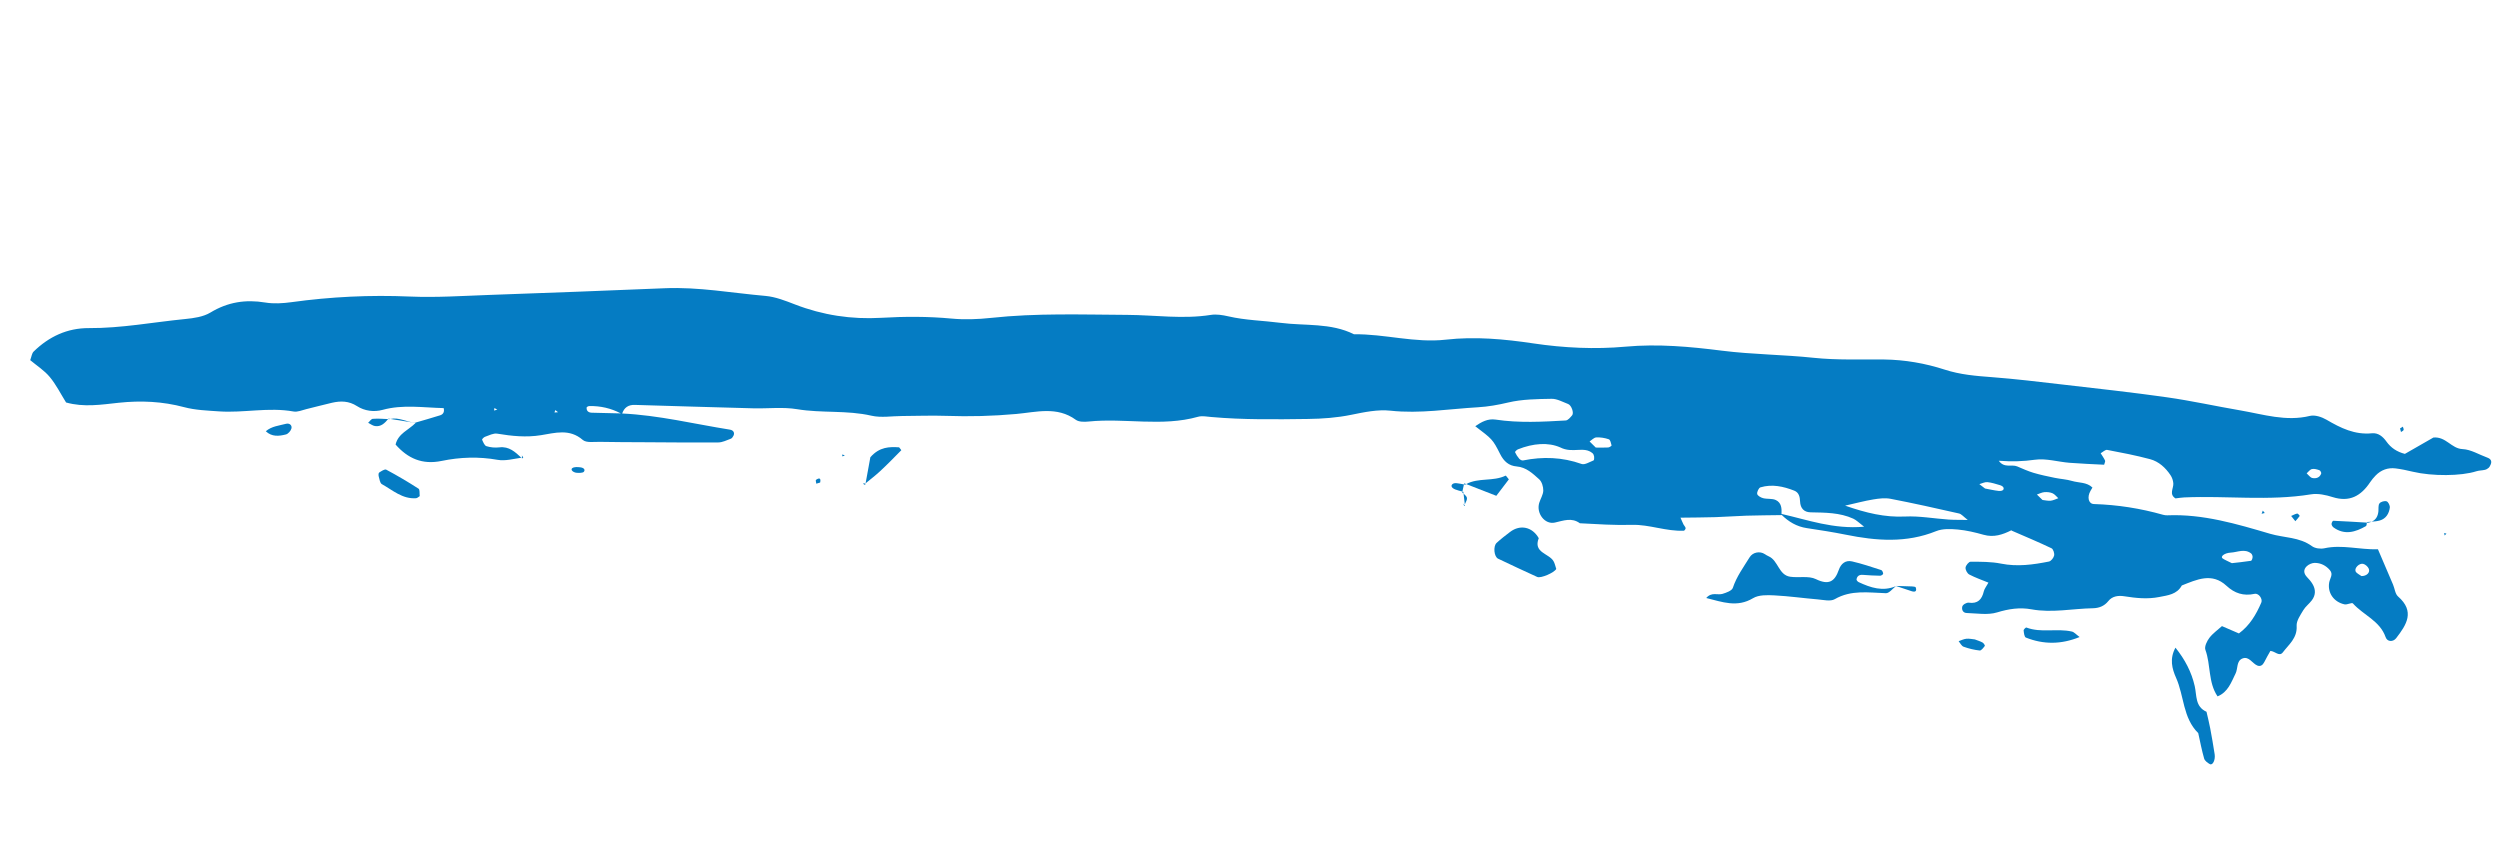 <svg width="128" height="44" viewBox="0 0 128 44" fill="none" xmlns="http://www.w3.org/2000/svg">
<g clip-path="url(#clip0_11523_33983)">
<path d="M26.794 23.423C26.793 23.423 26.791 23.424 26.79 23.424C26.785 23.424 26.719 23.316 26.719 23.316L26.73 23.432C26.718 23.433 26.706 23.435 26.695 23.436C26.707 23.448 26.72 23.46 26.733 23.472L26.794 23.423Z" fill="#057CC3"/>
<path d="M127.349 23.429C126.928 23.277 126.512 23.013 126.085 22.994C125.506 22.97 125.238 22.342 124.59 22.402C124.135 22.663 123.621 22.958 123.13 23.239C122.715 23.132 122.412 22.924 122.186 22.608C122.002 22.351 121.765 22.152 121.443 22.184C120.567 22.272 119.843 21.916 119.119 21.491C118.875 21.349 118.525 21.232 118.269 21.294C117.043 21.594 115.885 21.215 114.71 21.013C113.452 20.798 112.204 20.52 110.942 20.341C109.158 20.087 107.366 19.893 105.576 19.685C104.384 19.547 103.191 19.402 101.995 19.311C101.172 19.249 100.372 19.186 99.566 18.924C98.573 18.602 97.527 18.419 96.465 18.406C95.265 18.392 94.056 18.446 92.867 18.32C91.3 18.154 89.725 18.152 88.156 17.954C86.534 17.749 84.897 17.597 83.227 17.749C81.671 17.891 80.062 17.814 78.514 17.583C77.013 17.359 75.523 17.222 74.034 17.39C72.435 17.572 70.9 17.092 69.325 17.115C68.136 16.519 66.82 16.691 65.563 16.529C64.673 16.414 63.77 16.4 62.888 16.196C62.599 16.13 62.282 16.077 61.995 16.123C60.568 16.349 59.145 16.131 57.721 16.122C55.393 16.109 53.065 16.024 50.742 16.276C50.073 16.348 49.386 16.374 48.718 16.311C47.516 16.198 46.317 16.202 45.117 16.272C43.593 16.36 42.125 16.138 40.7 15.586C40.212 15.398 39.704 15.196 39.192 15.151C37.474 15.001 35.77 14.684 34.033 14.758C31.036 14.884 28.038 14.995 25.04 15.101C23.689 15.149 22.334 15.241 20.986 15.183C18.952 15.095 16.937 15.193 14.924 15.471C14.482 15.532 14.017 15.561 13.581 15.489C12.573 15.323 11.662 15.464 10.774 16.002C10.409 16.223 9.922 16.291 9.482 16.334C7.839 16.496 6.21 16.809 4.549 16.799C3.443 16.793 2.506 17.235 1.722 18C1.631 18.089 1.616 18.257 1.547 18.44C1.876 18.716 2.266 18.963 2.548 19.301C2.877 19.697 3.111 20.172 3.383 20.607C4.297 20.864 5.191 20.716 6.081 20.621C7.212 20.501 8.32 20.551 9.429 20.847C10.001 21 10.612 21.02 11.208 21.062C12.48 21.152 13.753 20.837 15.03 21.069C15.234 21.107 15.468 20.999 15.685 20.947C16.123 20.842 16.557 20.722 16.995 20.622C17.442 20.52 17.86 20.523 18.281 20.794C18.666 21.042 19.146 21.106 19.589 20.985C20.629 20.699 21.672 20.872 22.715 20.895C22.762 21.066 22.709 21.208 22.537 21.263C22.112 21.399 21.682 21.517 21.254 21.643L21.277 21.656C20.931 22.015 20.386 22.189 20.254 22.761C20.885 23.475 21.619 23.804 22.614 23.599C23.554 23.404 24.513 23.371 25.482 23.544C25.868 23.613 26.287 23.492 26.694 23.436C26.377 23.143 26.069 22.844 25.567 22.905C25.35 22.931 25.113 22.909 24.905 22.844C24.804 22.812 24.739 22.636 24.683 22.514C24.672 22.489 24.769 22.385 24.832 22.364C25.037 22.294 25.262 22.17 25.457 22.203C26.202 22.327 26.938 22.404 27.695 22.282C28.421 22.166 29.157 21.934 29.839 22.525C30.021 22.683 30.413 22.617 30.71 22.623C31.458 22.639 32.207 22.637 32.955 22.642C34.229 22.649 35.503 22.664 36.777 22.653C36.992 22.651 37.209 22.539 37.419 22.462C37.477 22.442 37.524 22.368 37.555 22.307C37.623 22.171 37.562 22.029 37.373 21.998C35.536 21.706 33.723 21.259 31.856 21.171C31.959 20.87 32.167 20.721 32.502 20.731C34.526 20.792 36.55 20.853 38.574 20.906C39.321 20.925 40.084 20.83 40.813 20.951C42.075 21.161 43.361 20.994 44.618 21.284C45.117 21.399 45.664 21.302 46.19 21.3C46.94 21.297 47.69 21.266 48.438 21.292C49.641 21.335 50.836 21.304 52.037 21.195C53.053 21.103 54.119 20.79 55.082 21.494C55.24 21.609 55.523 21.604 55.741 21.582C57.602 21.392 59.49 21.86 61.339 21.339C61.546 21.281 61.788 21.33 62.012 21.35C63.658 21.497 65.306 21.473 66.957 21.451C67.714 21.441 68.448 21.389 69.189 21.237C69.846 21.103 70.538 20.956 71.192 21.027C72.701 21.191 74.18 20.938 75.67 20.852C76.191 20.822 76.7 20.731 77.215 20.609C77.934 20.439 78.697 20.432 79.443 20.419C79.723 20.414 80.01 20.581 80.288 20.685C80.458 20.749 80.597 21.143 80.493 21.264C80.402 21.371 80.281 21.521 80.166 21.528C78.969 21.597 77.77 21.663 76.575 21.483C76.173 21.423 75.847 21.605 75.533 21.822C76.395 22.484 76.418 22.472 76.808 23.248C76.997 23.625 77.255 23.849 77.654 23.882C78.146 23.924 78.475 24.244 78.804 24.538C78.943 24.662 79.02 24.922 79.016 25.118C79.011 25.331 78.87 25.54 78.806 25.755C78.651 26.282 79.093 26.869 79.606 26.756C80.05 26.659 80.467 26.481 80.889 26.791C81.781 26.838 82.668 26.898 83.569 26.873C84.446 26.849 85.314 27.214 86.215 27.172C86.249 27.17 86.311 27.077 86.304 27.037C86.291 26.971 86.227 26.916 86.195 26.852C86.142 26.746 86.099 26.636 86.041 26.505C86.657 26.497 87.247 26.496 87.836 26.478C88.361 26.462 88.884 26.419 89.409 26.403C90.009 26.385 90.61 26.382 91.211 26.373C91.212 26.367 91.212 26.36 91.212 26.354C91.573 26.712 91.99 26.962 92.51 27.04C93.176 27.14 93.843 27.243 94.503 27.376C96.063 27.692 97.602 27.813 99.132 27.194C99.46 27.061 99.873 27.079 100.239 27.112C100.683 27.153 101.127 27.258 101.558 27.38C102.082 27.529 102.535 27.375 102.982 27.15C102.993 27.161 103.004 27.172 103.005 27.172C103.686 27.467 104.37 27.754 105.038 28.072C105.127 28.114 105.195 28.328 105.172 28.441C105.147 28.561 105.016 28.729 104.906 28.751C104.097 28.912 103.29 29.025 102.456 28.858C101.949 28.756 101.417 28.762 100.896 28.76C100.804 28.759 100.649 28.947 100.636 29.06C100.624 29.174 100.723 29.36 100.826 29.415C101.137 29.578 101.473 29.693 101.808 29.831C101.702 30.025 101.603 30.143 101.571 30.277C101.474 30.692 101.261 30.922 100.806 30.858C100.739 30.849 100.658 30.88 100.597 30.916C100.543 30.947 100.479 31.005 100.467 31.061C100.43 31.233 100.515 31.381 100.695 31.386C101.216 31.402 101.773 31.501 102.251 31.355C102.847 31.174 103.411 31.087 104.015 31.198C105.066 31.39 106.112 31.161 107.16 31.142C107.455 31.136 107.736 31.04 107.946 30.775C108.147 30.521 108.458 30.48 108.765 30.529C109.361 30.624 109.957 30.686 110.556 30.566C110.995 30.479 111.46 30.436 111.709 29.976C112.475 29.675 113.249 29.299 113.997 29.993C114.416 30.381 114.869 30.526 115.435 30.405C115.652 30.359 115.857 30.671 115.78 30.849C115.516 31.464 115.183 32.028 114.632 32.432C114.357 32.314 114.083 32.195 113.764 32.057C113.55 32.251 113.297 32.426 113.121 32.657C112.994 32.824 112.857 33.109 112.916 33.271C113.199 34.046 113.05 34.933 113.538 35.654C114.076 35.438 114.241 34.928 114.463 34.479C114.588 34.227 114.499 33.839 114.815 33.714C115.146 33.584 115.312 33.964 115.572 34.074C115.735 34.143 115.856 34.052 115.934 33.893C116.031 33.694 116.146 33.504 116.244 33.327C116.485 33.341 116.701 33.639 116.883 33.399C117.187 32.995 117.628 32.668 117.588 32.045C117.571 31.785 117.779 31.495 117.927 31.244C118.039 31.055 118.231 30.915 118.366 30.736C118.567 30.471 118.57 30.181 118.4 29.899C118.324 29.772 118.225 29.655 118.121 29.549C117.939 29.36 117.928 29.158 118.109 28.988C118.21 28.893 118.376 28.821 118.513 28.82C118.822 28.819 119.093 28.957 119.294 29.196C119.474 29.409 119.294 29.609 119.255 29.821C119.159 30.353 119.492 30.824 120.039 30.943C120.176 30.973 120.414 30.835 120.469 30.896C121.004 31.493 121.852 31.782 122.144 32.623C122.23 32.872 122.528 32.875 122.683 32.675C123.216 31.986 123.658 31.306 122.779 30.538C122.631 30.408 122.611 30.135 122.524 29.932C122.265 29.321 122.002 28.711 121.751 28.124C120.793 28.148 119.911 27.873 119.012 28.071C118.812 28.115 118.529 28.079 118.371 27.963C117.726 27.491 116.946 27.54 116.235 27.331C114.513 26.824 112.797 26.31 110.972 26.384C110.898 26.387 110.82 26.377 110.749 26.357C109.592 26.029 108.414 25.844 107.21 25.807C106.93 25.799 106.848 25.455 107.033 25.133C107.065 25.077 107.097 25.022 107.133 24.962C106.841 24.679 106.438 24.729 106.089 24.625C105.803 24.54 105.497 24.526 105.203 24.465C104.838 24.39 104.471 24.314 104.114 24.208C103.828 24.122 103.553 23.996 103.277 23.879C102.999 23.761 102.613 23.984 102.338 23.591C103.01 23.641 103.589 23.624 104.185 23.539C104.757 23.458 105.365 23.647 105.959 23.695C106.551 23.742 107.145 23.763 107.732 23.794C107.755 23.698 107.8 23.624 107.779 23.58C107.718 23.449 107.631 23.33 107.554 23.206C107.666 23.145 107.791 23.016 107.889 23.035C108.625 23.174 109.362 23.317 110.085 23.51C110.53 23.629 110.872 23.944 111.129 24.326C111.209 24.445 111.263 24.6 111.274 24.743C111.294 25.005 111.04 25.302 111.385 25.518C111.534 25.501 111.682 25.474 111.83 25.468C113.993 25.372 116.164 25.663 118.324 25.31C118.679 25.252 119.082 25.34 119.434 25.452C120.299 25.725 120.885 25.389 121.349 24.692C121.432 24.568 121.529 24.452 121.633 24.345C121.912 24.059 122.259 23.934 122.652 23.982C122.949 24.018 123.243 24.083 123.534 24.152C124.533 24.39 126.012 24.378 126.782 24.131C126.923 24.085 127.079 24.09 127.225 24.056C127.294 24.041 127.366 24.001 127.418 23.953C127.466 23.908 127.499 23.84 127.525 23.777C127.593 23.61 127.531 23.495 127.349 23.429ZM25.297 21.02L25.314 20.891L25.461 20.974L25.297 21.02ZM28.39 21.121L28.43 20.997L28.573 21.105L28.39 21.121ZM30.302 21.131C30.121 21.126 30.023 21.034 30.035 20.865C30.037 20.835 30.127 20.789 30.176 20.789C30.742 20.782 31.279 20.899 31.786 21.167C31.292 21.155 30.797 21.144 30.302 21.131ZM81.59 23.573C81.388 23.652 81.141 23.813 80.977 23.755C79.989 23.404 78.996 23.37 77.98 23.575C77.921 23.587 77.828 23.537 77.784 23.486C77.698 23.387 77.624 23.273 77.57 23.153C77.56 23.129 77.656 23.031 77.719 23.006C78.496 22.694 79.276 22.637 79.886 22.908C80.527 23.233 81.089 22.825 81.538 23.205C81.583 23.244 81.612 23.319 81.62 23.381C81.629 23.445 81.621 23.56 81.59 23.573ZM82.342 22.911C82.124 22.924 81.904 22.915 81.703 22.915C81.585 22.798 81.486 22.7 81.387 22.603C81.5 22.53 81.611 22.402 81.728 22.396C81.942 22.385 82.169 22.421 82.371 22.491C82.448 22.518 82.484 22.691 82.513 22.805C82.519 22.826 82.404 22.907 82.342 22.911ZM120.993 28.869C121.107 28.895 121.24 29.014 121.283 29.123C121.362 29.322 121.16 29.502 120.904 29.494C120.799 29.413 120.643 29.351 120.604 29.245C120.541 29.076 120.798 28.824 120.993 28.869ZM114.213 28.294C114.561 28.275 114.923 28.076 115.256 28.335C115.303 28.372 115.335 28.458 115.333 28.519C115.331 28.588 115.29 28.707 115.252 28.713C114.898 28.768 114.542 28.803 114.27 28.834C114.052 28.724 113.914 28.672 113.798 28.591C113.667 28.5 113.884 28.312 114.213 28.294ZM104.671 25.198C104.809 25.187 104.963 25.201 105.089 25.255C105.203 25.304 105.287 25.421 105.385 25.509C105.256 25.553 105.13 25.621 104.998 25.636C104.86 25.651 104.717 25.614 104.576 25.599C104.48 25.506 104.384 25.413 104.289 25.32C104.416 25.277 104.541 25.21 104.671 25.198ZM91.214 26.313C91.228 26.031 91.212 25.741 90.925 25.604C90.738 25.514 90.489 25.561 90.278 25.508C90.158 25.478 89.989 25.384 89.969 25.292C89.947 25.191 90.048 24.978 90.136 24.952C90.731 24.775 91.31 24.903 91.87 25.123C92.108 25.217 92.154 25.449 92.163 25.669C92.177 26.026 92.367 26.224 92.7 26.231C93.445 26.247 94.191 26.239 94.886 26.555C95.049 26.629 95.182 26.77 95.443 26.967C93.874 27.107 92.558 26.617 91.214 26.313ZM99.771 26.602C99.026 26.551 98.278 26.411 97.538 26.446C96.503 26.495 95.55 26.264 94.469 25.889C95.044 25.759 95.475 25.642 95.912 25.571C96.203 25.523 96.516 25.484 96.799 25.539C97.971 25.766 99.137 26.025 100.301 26.29C100.429 26.319 100.532 26.456 100.75 26.621C100.354 26.614 100.062 26.622 99.771 26.602ZM102.401 24.841C102.468 24.861 102.555 24.906 102.577 24.962C102.624 25.076 102.52 25.156 102.324 25.134C102.103 25.11 101.885 25.058 101.634 25.012C101.556 24.952 101.449 24.87 101.342 24.788C101.48 24.751 101.621 24.673 101.753 24.685C101.972 24.706 102.188 24.779 102.401 24.841ZM118.389 24.473C118.281 24.45 118.196 24.318 118.101 24.235C118.19 24.158 118.27 24.038 118.371 24.016C118.49 23.989 118.632 24.033 118.754 24.075C118.801 24.092 118.861 24.202 118.846 24.245C118.771 24.459 118.577 24.514 118.389 24.473Z" fill="#057CC3"/>
<path d="M95.166 29.806C95.115 29.783 95.047 29.705 95.054 29.664C95.085 29.483 95.204 29.419 95.38 29.433C95.674 29.457 95.97 29.472 96.266 29.477C96.319 29.477 96.419 29.41 96.418 29.376C96.416 29.31 96.371 29.204 96.321 29.188C95.826 29.029 95.332 28.86 94.826 28.744C94.493 28.667 94.257 28.858 94.147 29.177C93.934 29.789 93.624 29.968 92.973 29.651C92.604 29.471 92.097 29.593 91.659 29.529C91.061 29.443 91.051 28.699 90.554 28.482C90.486 28.452 90.422 28.413 90.36 28.372C90.109 28.204 89.743 28.269 89.579 28.535C89.268 29.04 88.913 29.519 88.721 30.098C88.672 30.246 88.386 30.347 88.189 30.407C87.94 30.482 87.635 30.294 87.359 30.618C88.189 30.823 88.936 31.119 89.758 30.626C90.047 30.453 90.481 30.464 90.844 30.483C91.588 30.52 92.328 30.627 93.071 30.689C93.362 30.714 93.72 30.804 93.94 30.677C94.786 30.189 95.669 30.345 96.56 30.372C96.726 30.377 96.9 30.14 97.07 30.01C96.4 30.299 95.778 30.091 95.166 29.806Z" fill="#057CC3"/>
<path d="M78.784 27.555C78.456 26.976 77.838 26.839 77.315 27.236C77.079 27.415 76.844 27.596 76.627 27.796C76.441 27.967 76.494 28.505 76.701 28.604C77.366 28.923 78.035 29.234 78.706 29.54C78.889 29.623 79.582 29.319 79.68 29.13C79.634 28.996 79.609 28.85 79.539 28.73C79.303 28.329 78.49 28.301 78.784 27.555Z" fill="#057CC3"/>
<path d="M113.164 37.297C113.11 37.01 113.037 36.727 112.973 36.443C112.384 36.178 112.481 35.619 112.369 35.125C112.208 34.413 111.871 33.767 111.384 33.161C111.071 33.729 111.21 34.243 111.414 34.701C111.83 35.632 111.759 36.759 112.55 37.536C112.647 37.971 112.729 38.41 112.852 38.838C112.885 38.953 113.027 39.059 113.145 39.123C113.288 39.201 113.436 38.913 113.39 38.615C113.322 38.175 113.247 37.735 113.164 37.297Z" fill="#057CC3"/>
<path d="M21.43 25.021C20.892 24.674 20.339 24.348 19.774 24.046C19.699 24.006 19.523 24.124 19.412 24.196C19.375 24.221 19.374 24.339 19.393 24.404C19.431 24.54 19.455 24.735 19.551 24.788C20.105 25.096 20.603 25.559 21.302 25.509C21.367 25.504 21.427 25.439 21.49 25.402C21.473 25.271 21.502 25.067 21.43 25.021Z" fill="#057CC3"/>
<path d="M46.034 22.903C45.537 22.872 45.033 22.874 44.562 23.411C44.494 23.784 44.407 24.262 44.319 24.744C44.568 24.542 44.823 24.345 45.059 24.127C45.433 23.781 45.789 23.415 46.147 23.051C46.153 23.045 46.078 22.96 46.034 22.903Z" fill="#057CC3"/>
<path d="M103.747 32.128C103.721 32.119 103.605 32.232 103.61 32.28C103.623 32.407 103.647 32.612 103.724 32.643C104.626 33.003 105.529 33.001 106.476 32.616C106.304 32.491 106.202 32.363 106.078 32.335C105.313 32.16 104.507 32.418 103.747 32.128Z" fill="#057CC3"/>
<path d="M74.967 24.746C74.963 24.765 74.959 24.784 74.954 24.803C74.974 24.807 74.995 24.811 75.015 24.815C75.033 24.804 75.051 24.795 75.069 24.785C75.035 24.772 75.001 24.759 74.967 24.746Z" fill="#057CC3"/>
<path d="M77.253 24.543C77.178 24.455 77.104 24.344 77.088 24.352C76.452 24.664 75.697 24.444 75.069 24.785C75.571 24.981 76.075 25.177 76.611 25.386C76.834 25.093 77.046 24.814 77.253 24.543Z" fill="#057CC3"/>
<path d="M119.375 26.831C119.379 26.893 119.428 26.97 119.481 27.008C120.048 27.413 120.599 27.243 121.136 26.937C121.173 26.916 121.173 26.829 121.183 26.758C120.609 26.724 120.036 26.688 119.462 26.663C119.433 26.662 119.371 26.775 119.375 26.831Z" fill="#057CC3"/>
<path d="M14.641 21.699C14.29 21.793 13.911 21.82 13.609 22.08C13.922 22.377 14.289 22.333 14.641 22.243C14.757 22.213 14.891 22.058 14.922 21.936C14.963 21.77 14.819 21.652 14.641 21.699Z" fill="#057CC3"/>
<path d="M122.359 25.991C122.372 25.886 122.281 25.697 122.195 25.668C122.093 25.632 121.897 25.687 121.83 25.773C121.758 25.865 121.788 26.037 121.775 26.174C121.75 26.436 121.64 26.619 121.427 26.71C121.572 26.7 121.715 26.687 121.85 26.648C122.162 26.556 122.319 26.295 122.359 25.991Z" fill="#057CC3"/>
<path d="M121.427 26.71C121.349 26.715 121.271 26.72 121.193 26.728C121.189 26.725 121.212 26.74 121.229 26.75L121.187 26.724C121.185 26.734 121.184 26.747 121.182 26.758C121.204 26.759 121.225 26.761 121.247 26.762C121.314 26.751 121.373 26.733 121.427 26.71Z" fill="#057CC3"/>
<path d="M101.509 32.899C101.385 32.83 101.245 32.79 101.111 32.738C100.966 32.724 100.819 32.689 100.677 32.704C100.542 32.718 100.413 32.785 100.282 32.828C100.365 32.926 100.43 33.075 100.535 33.112C100.8 33.208 101.081 33.276 101.361 33.306C101.442 33.315 101.55 33.165 101.624 33.07C101.639 33.052 101.566 32.929 101.509 32.899Z" fill="#057CC3"/>
<path d="M29.708 23.926C29.573 23.911 29.404 23.898 29.305 23.966C29.206 24.034 29.299 24.161 29.485 24.202C29.557 24.206 29.629 24.219 29.699 24.212C29.768 24.204 29.862 24.197 29.896 24.152C29.974 24.051 29.899 23.948 29.708 23.926Z" fill="#057CC3"/>
<path d="M19.894 21.431C19.887 21.44 19.879 21.448 19.872 21.457C19.893 21.458 19.914 21.459 19.935 21.46C19.953 21.455 19.97 21.454 19.988 21.45C19.959 21.445 19.93 21.441 19.901 21.436C19.897 21.433 19.894 21.431 19.894 21.431Z" fill="#057CC3"/>
<path d="M18.849 21.647C18.965 21.705 19.077 21.795 19.199 21.814C19.505 21.861 19.696 21.667 19.872 21.457C19.606 21.443 19.345 21.425 19.087 21.444C19.003 21.45 18.928 21.576 18.849 21.647Z" fill="#057CC3"/>
<path d="M74.923 25.18C74.906 25.175 74.89 25.171 74.873 25.167C74.869 25.185 74.865 25.203 74.861 25.22L74.923 25.18Z" fill="#057CC3"/>
<path d="M74.58 24.739C74.511 24.732 74.42 24.741 74.371 24.782C74.268 24.869 74.318 24.982 74.504 25.058C74.622 25.106 74.749 25.134 74.873 25.167C74.9 25.046 74.927 24.924 74.954 24.803C74.83 24.779 74.706 24.752 74.58 24.739Z" fill="#057CC3"/>
<path d="M97.897 30.025C97.63 30.012 97.363 30.008 97.096 30L97.078 30.004C97.075 30.006 97.073 30.008 97.07 30.01C97.075 30.008 97.079 30.007 97.084 30.005C97.084 30.005 97.083 30.005 97.083 30.005C97.348 30.093 97.608 30.18 97.868 30.267C98.067 30.334 98.15 30.266 98.085 30.074C98.073 30.04 97.963 30.028 97.897 30.025Z" fill="#057CC3"/>
<path d="M41.778 24.57C41.751 24.589 41.788 24.698 41.795 24.765C41.86 24.745 41.925 24.726 41.991 24.706C42.04 24.493 41.963 24.439 41.778 24.57Z" fill="#057CC3"/>
<path d="M117.307 26.417C117.378 26.506 117.449 26.596 117.521 26.686C117.599 26.597 117.68 26.513 117.745 26.417C117.752 26.407 117.653 26.286 117.618 26.293C117.51 26.314 117.41 26.373 117.307 26.417Z" fill="#057CC3"/>
<path d="M115.956 26.266L115.856 26.144L115.794 26.305L115.956 26.266Z" fill="#057CC3"/>
<path d="M43.118 23.363L43.257 23.334L43.135 23.262L43.118 23.363Z" fill="#057CC3"/>
<path d="M19.988 21.45C20.421 21.521 20.849 21.589 21.277 21.656C21.277 21.656 21.253 21.643 21.243 21.644C20.813 21.606 20.422 21.354 19.988 21.45Z" fill="#057CC3"/>
<path d="M123.065 22.013C123.08 21.966 123.04 21.902 123.024 21.845C122.976 21.876 122.928 21.906 122.882 21.935C122.9 22.002 122.916 22.061 122.931 22.119C122.978 22.084 123.05 22.058 123.065 22.013Z" fill="#057CC3"/>
<path d="M125.163 27.416L125.258 27.325L125.142 27.286L125.163 27.416Z" fill="#057CC3"/>
<path d="M74.935 25.28C74.956 25.462 74.977 25.643 74.998 25.824C75.156 25.506 75.156 25.465 74.935 25.28Z" fill="#057CC3"/>
<path d="M74.923 25.181C74.923 25.18 74.861 25.22 74.861 25.22C74.888 25.242 74.912 25.262 74.934 25.281C74.93 25.247 74.927 25.214 74.923 25.181Z" fill="#057CC3"/>
<path d="M74.894 25.772L74.964 25.891L75.006 25.895C75.004 25.871 75.001 25.848 74.998 25.824C74.991 25.837 74.984 25.852 74.977 25.866C74.945 25.831 74.894 25.772 74.894 25.772Z" fill="#057CC3"/>
<path d="M44.248 24.787C44.236 24.801 44.225 24.814 44.214 24.828L44.306 24.808L44.307 24.804C44.308 24.804 44.31 24.803 44.31 24.803C44.309 24.803 44.309 24.803 44.307 24.802C44.311 24.783 44.315 24.763 44.318 24.744C44.299 24.759 44.279 24.775 44.26 24.791C44.255 24.79 44.252 24.788 44.248 24.787Z" fill="#057CC3"/>
<path d="M44.248 24.787C44.262 24.77 44.277 24.752 44.291 24.734C44.178 24.746 44.165 24.763 44.248 24.787Z" fill="#057CC3"/>
</g>
<defs>
<clipPath id="clip0_11523_33983">
<rect width="125" height="21.315" fill="white" transform="translate(4.627 0.969) rotate(10)"/>
</clipPath>
</defs>
</svg>
